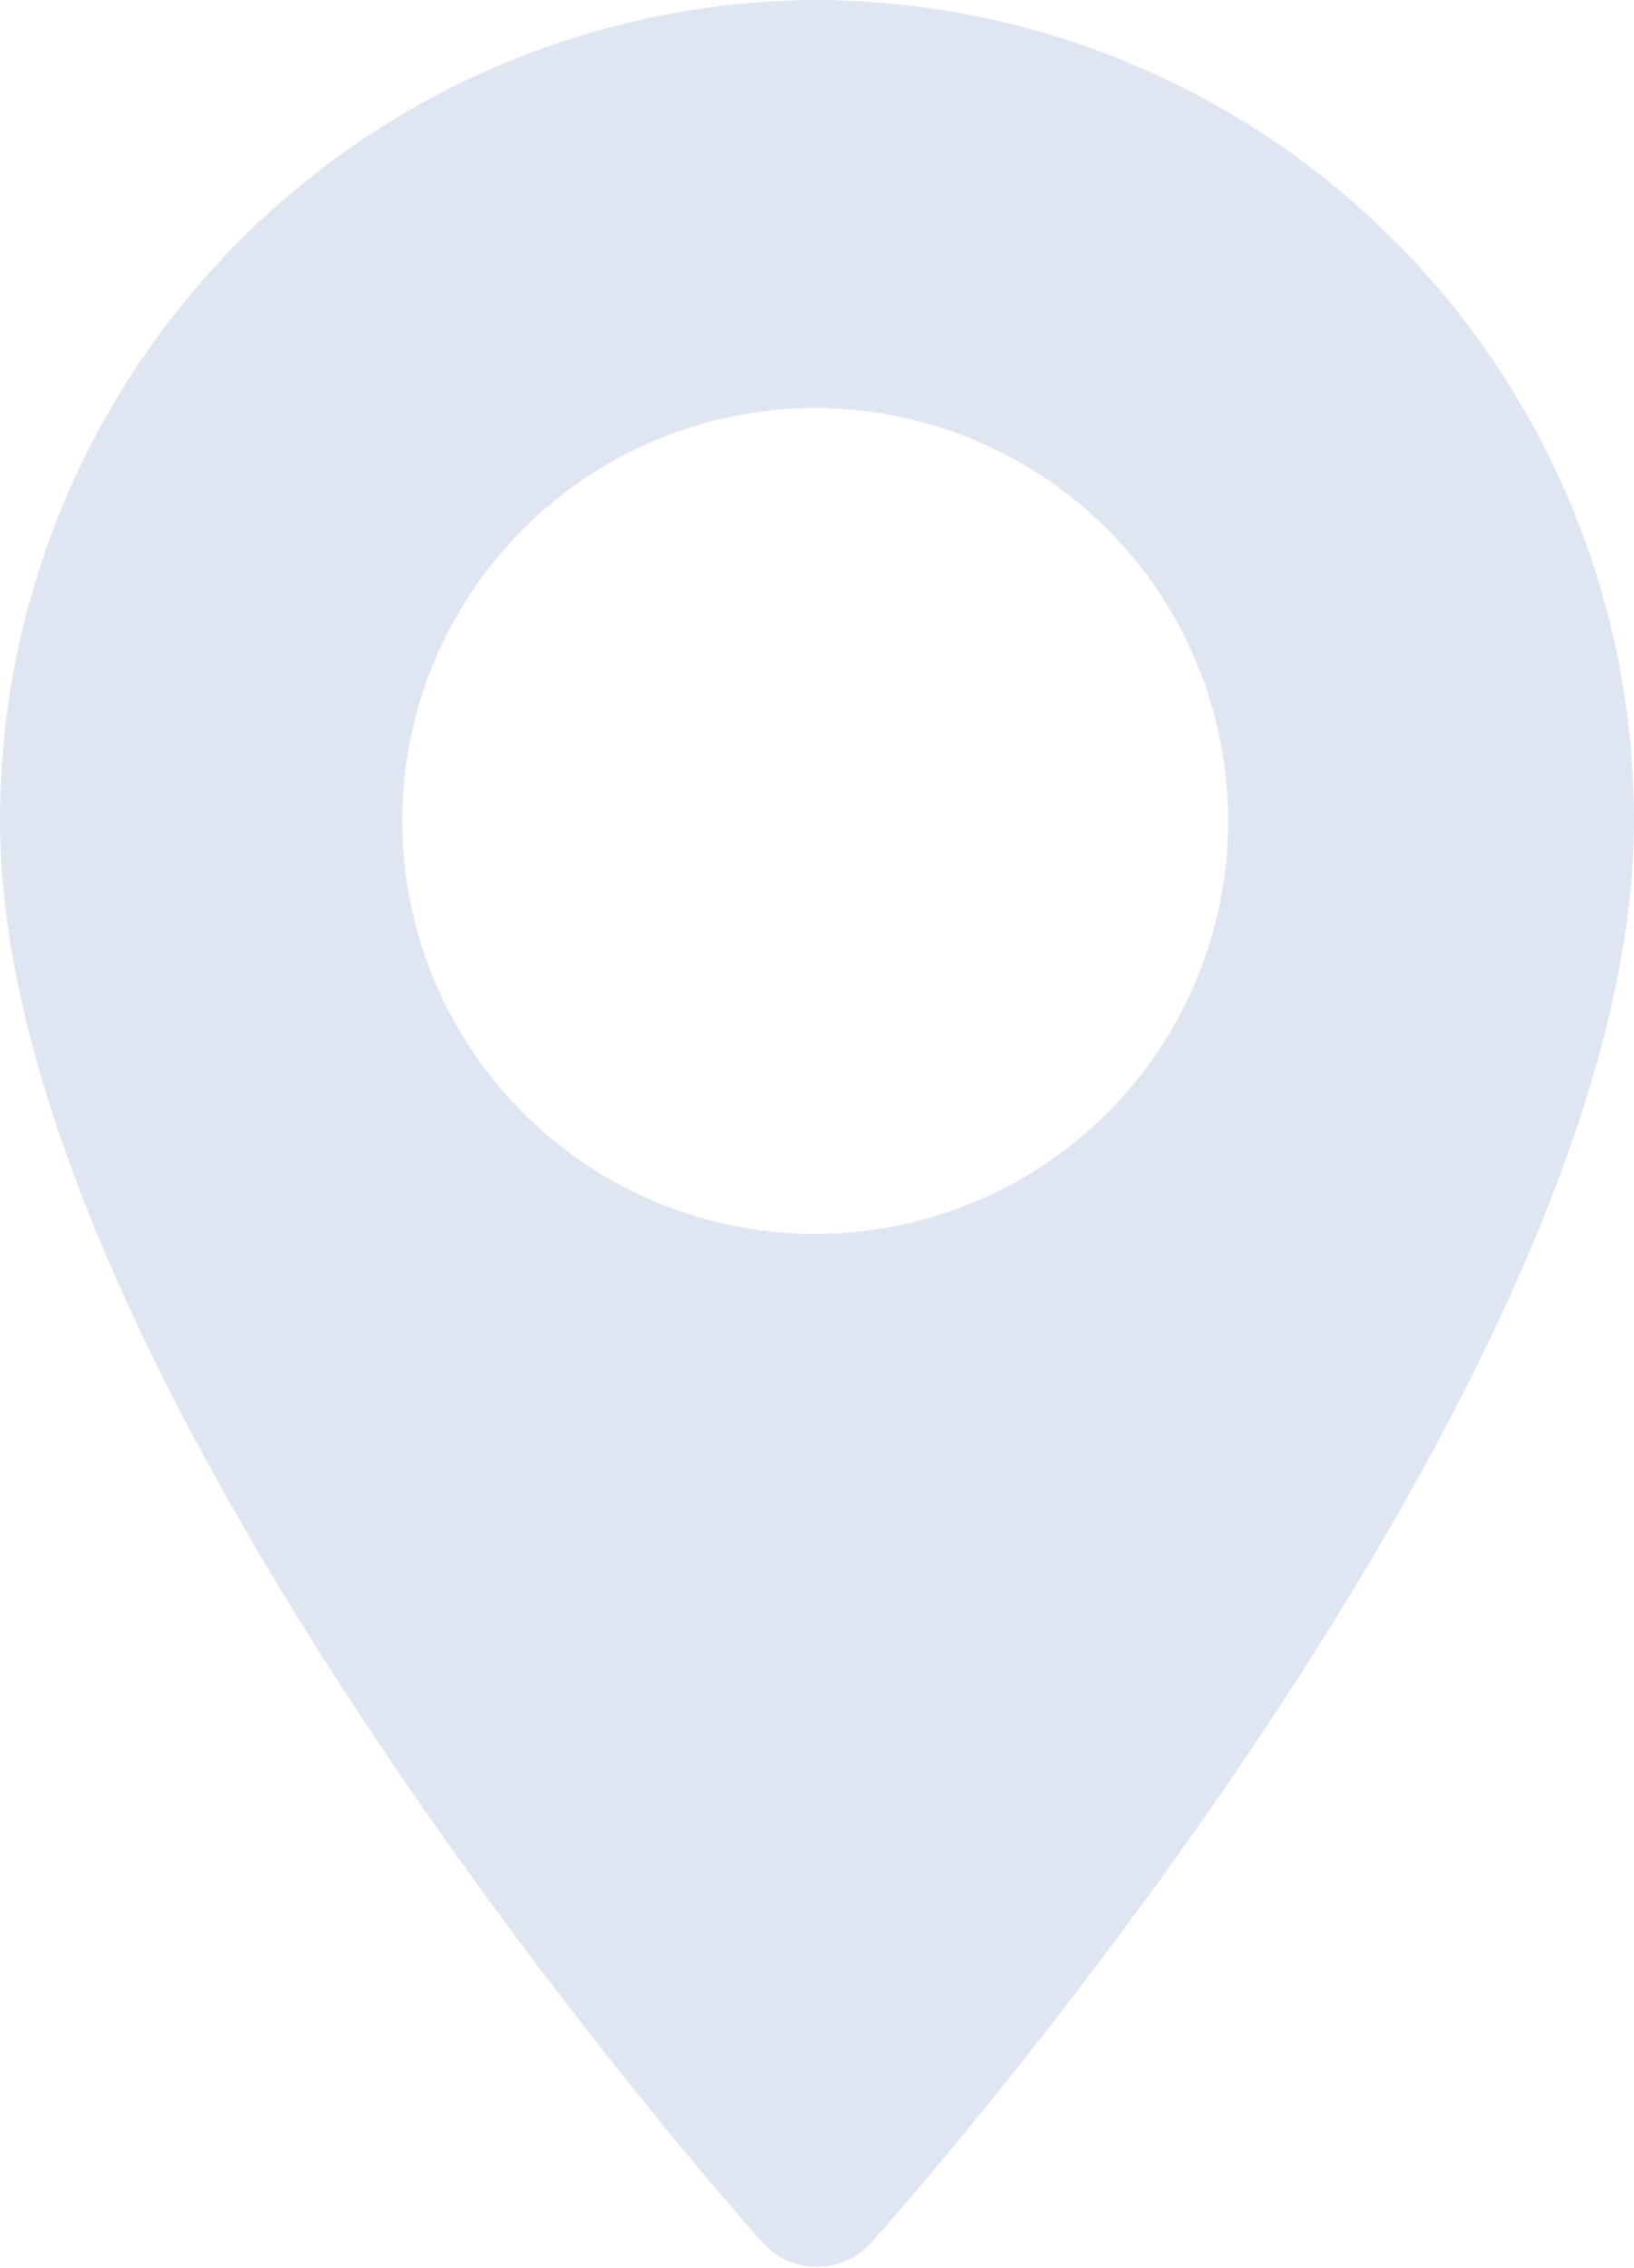 <svg xmlns="http://www.w3.org/2000/svg" width="41" height="56.91" viewBox="0 0 41 56.91">
<defs>
    <style>
      .cls-1 {
        fill: #3159a5;
        fill-rule: evenodd;
        opacity: 0.15;
      }
    </style>
  </defs>
  <path class="cls-1" d="M331.5,2160a20.573,20.573,0,0,0-20.5,20.6c0,14.1,18.346,34.79,19.127,35.66a1.833,1.833,0,0,0,2.746,0c0.781-.87,19.127-21.56,19.127-35.66A20.573,20.573,0,0,0,331.5,2160Zm0,30.96a10.36,10.36,0,1,1,10.314-10.36A10.351,10.351,0,0,1,331.5,2190.96Z" transform="translate(-311 -2160)"/>
</svg>
